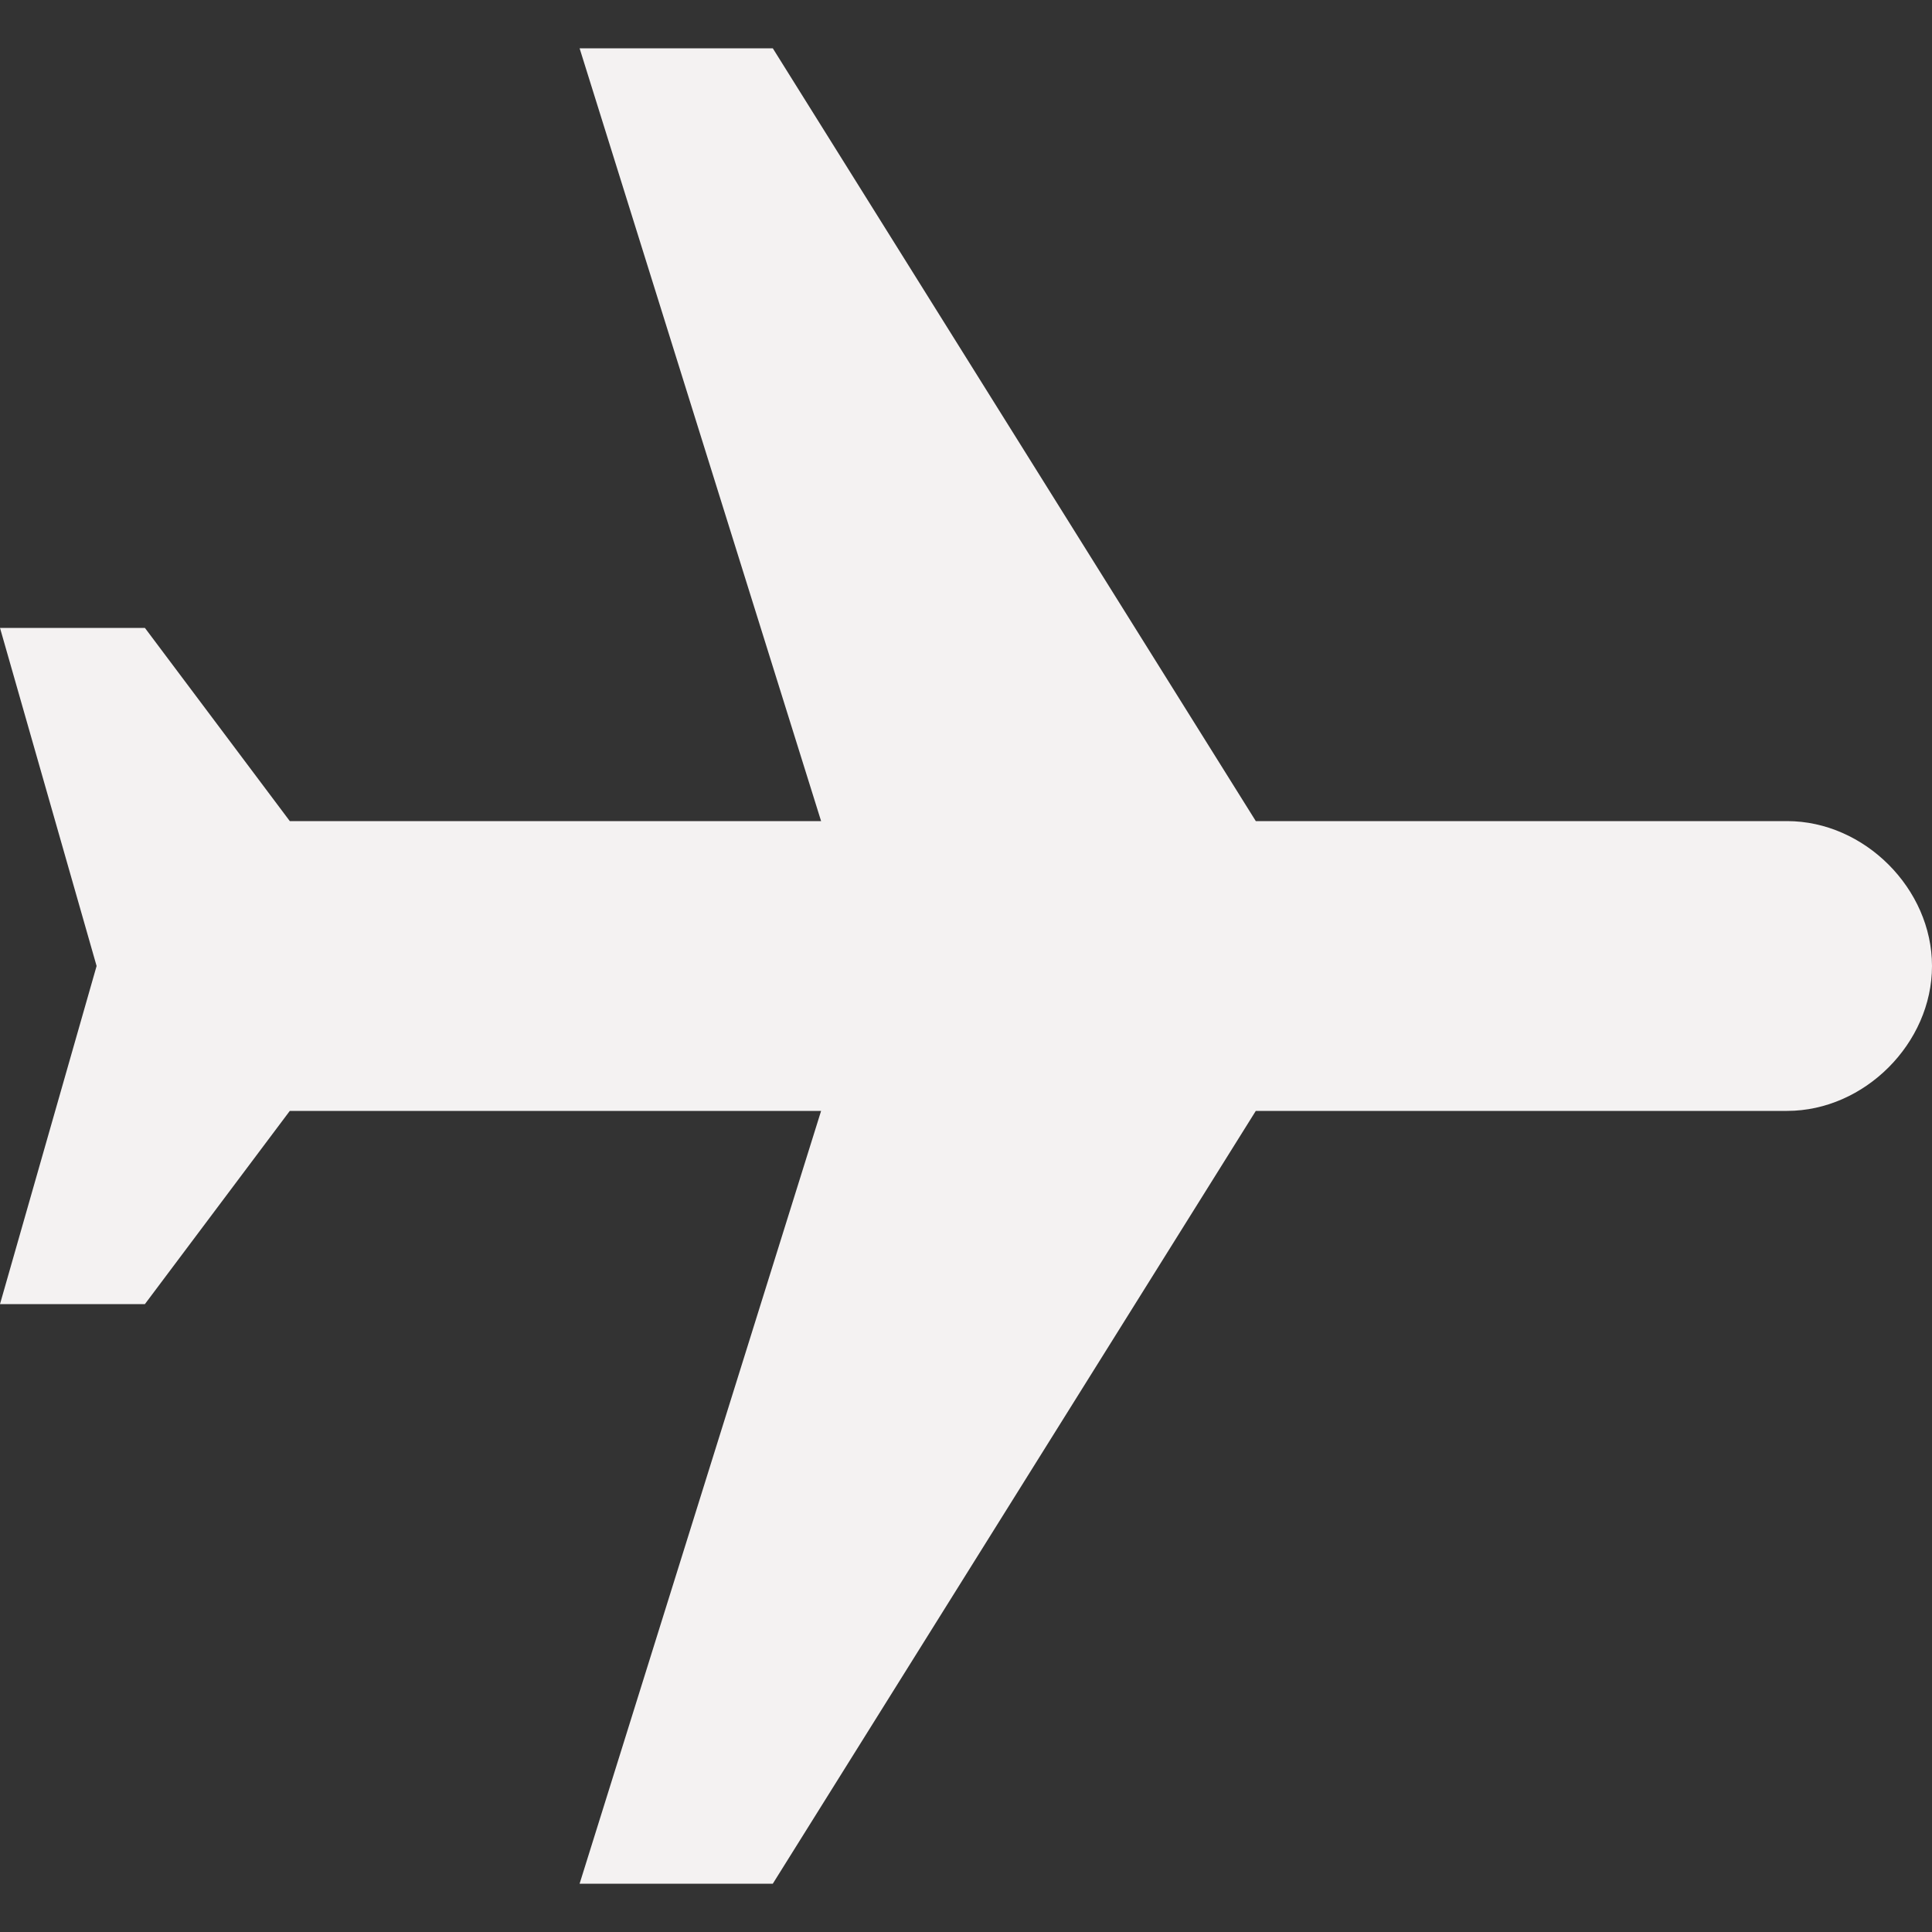 <?xml version="1.0"?>
<svg xmlns="http://www.w3.org/2000/svg" xmlns:xlink="http://www.w3.org/1999/xlink" version="1.1" id="Capa_1" x="0px" y="0px" width="512px" height="512px" viewBox="0 0 510 510" style="enable-background:new 0 0 510 510;" xml:space="preserve" class=""><rect x="0" y="0" width="510" height="510" fill="#333333" stroke="none"/><g><g>
	<g id="flights">
		<path d="M510,255c0-20.4-17.85-38.25-38.25-38.25H331.5L204,12.75h-51l63.75,204H76.5l-38.25-51H0L25.5,255L0,344.25h38.25    l38.25-51h140.25l-63.75,204h51l127.5-204h140.25C492.15,293.25,510,275.4,510,255z" data-original="#000000" class="active-path" data-old_color="#F4F1F1" fill="#F4F2F2"/>
	</g>
</g></g> </svg>
